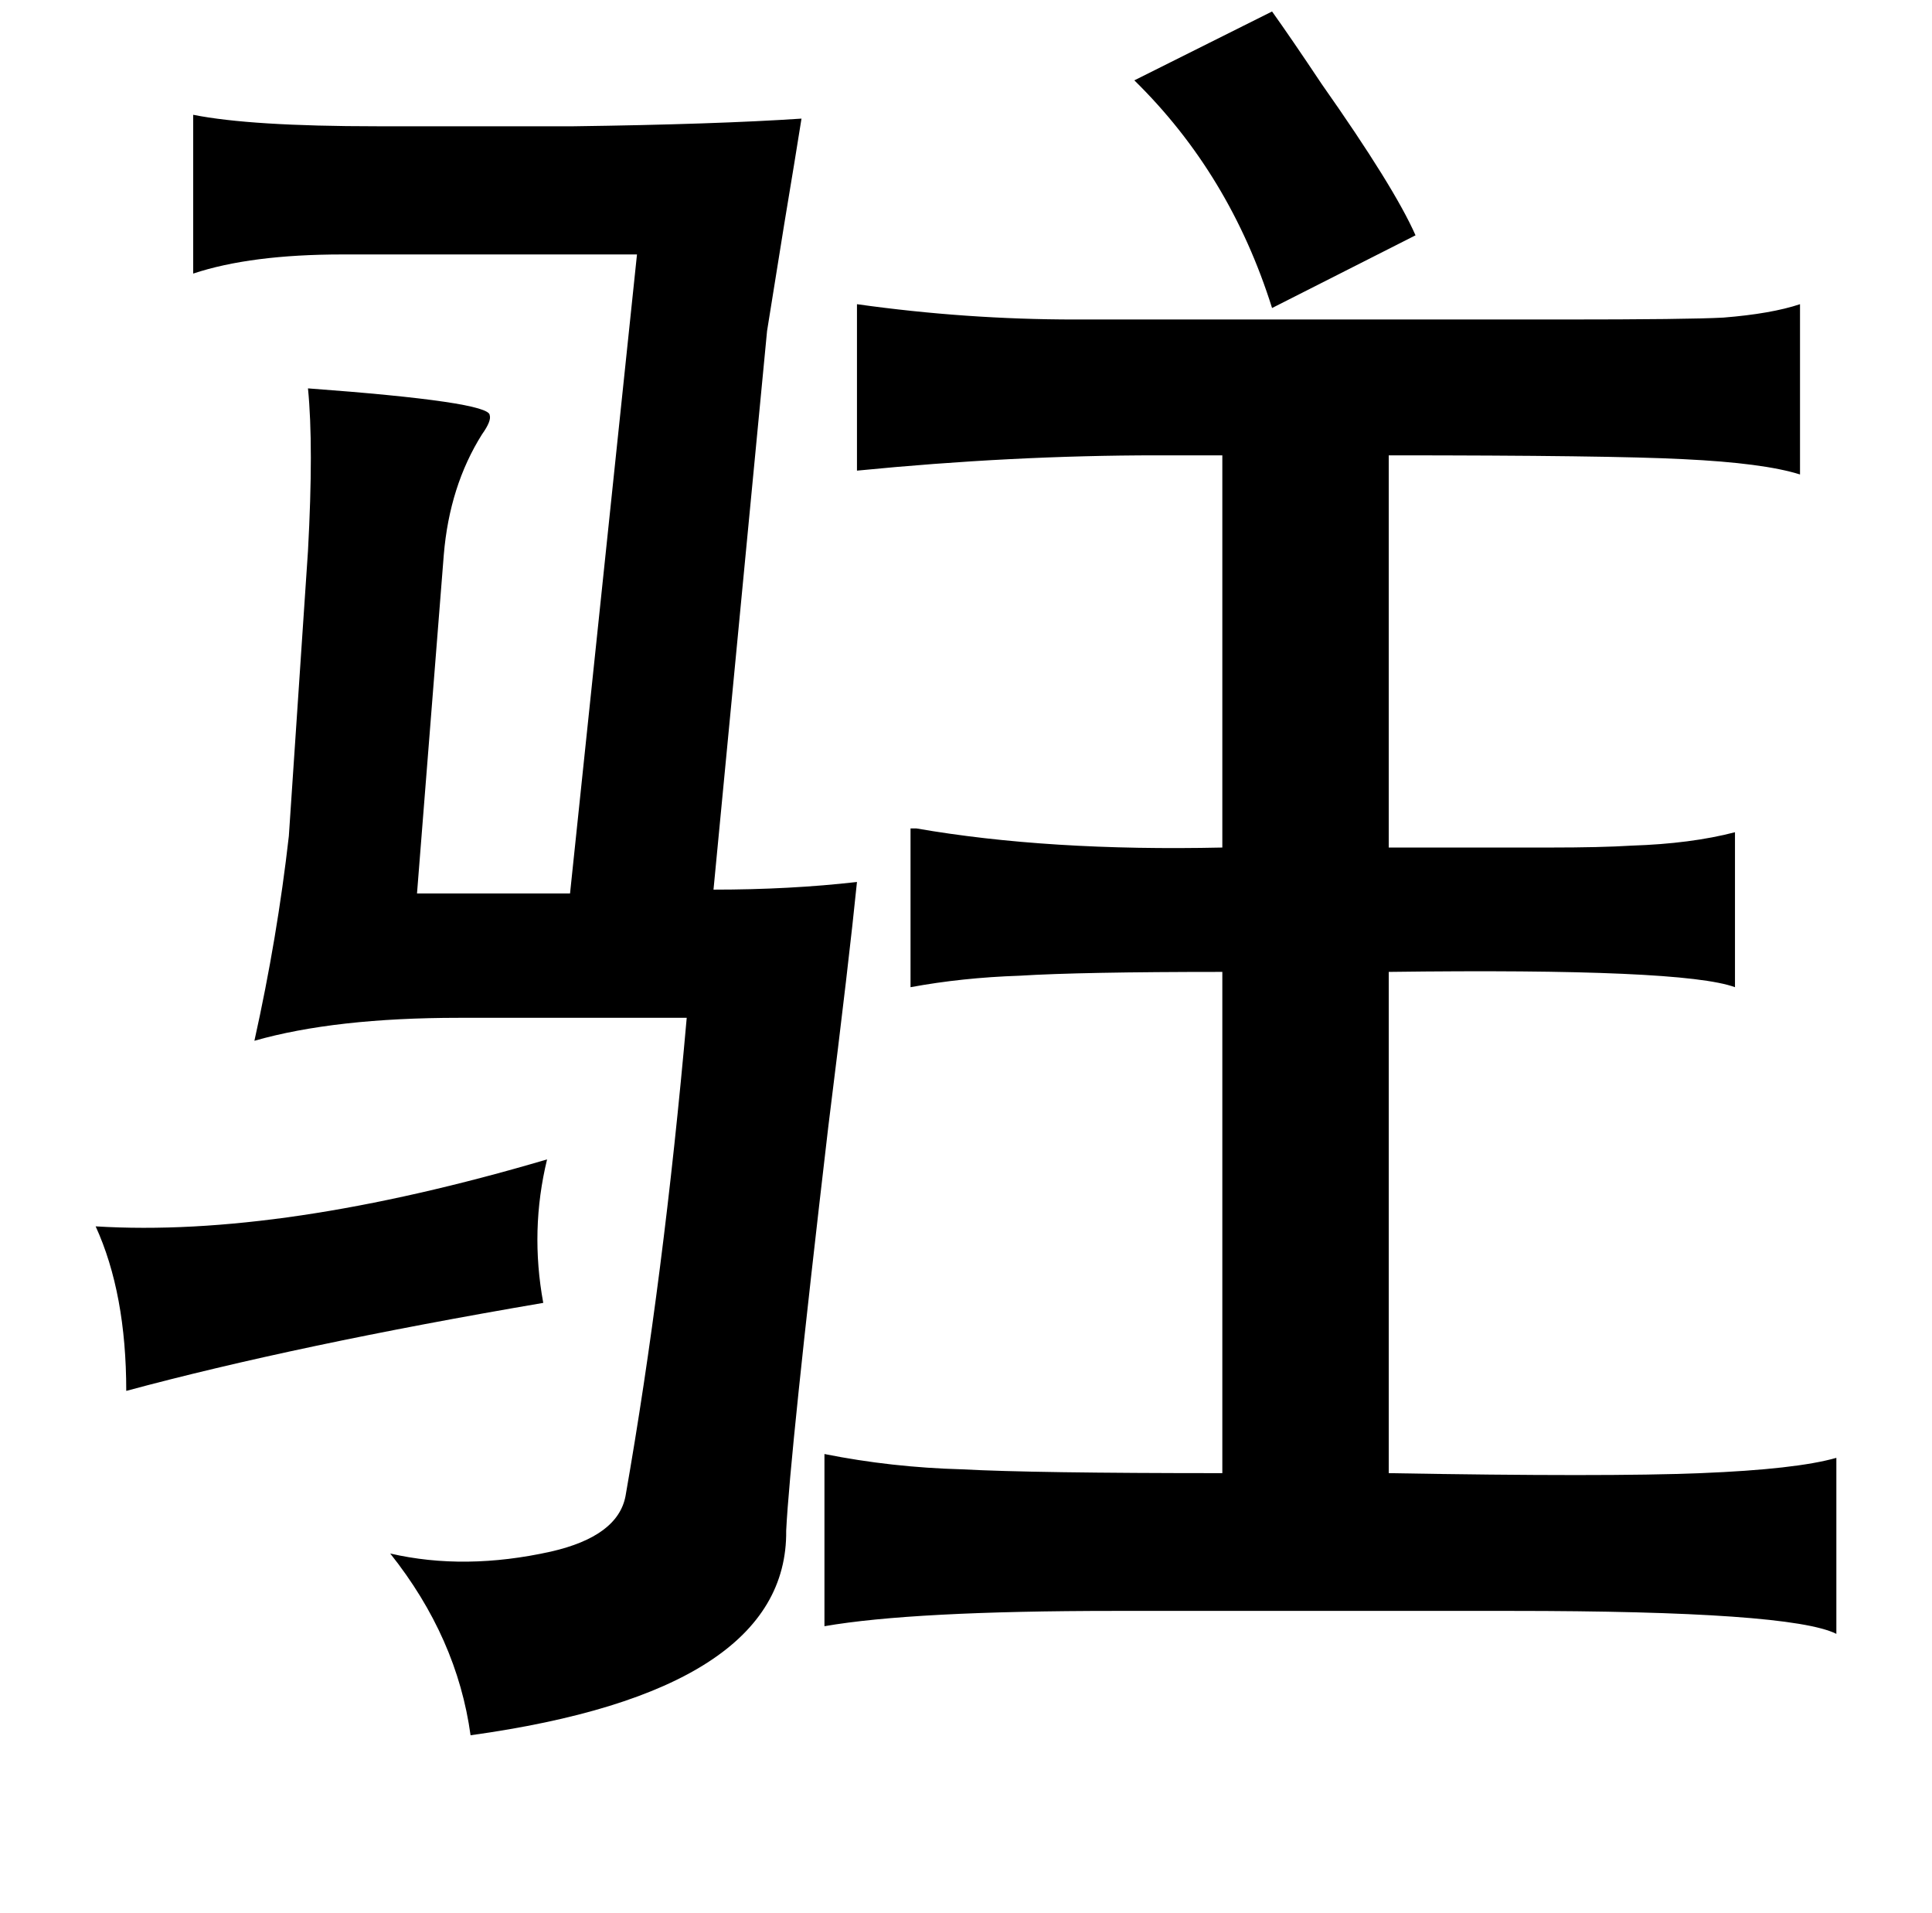 <?xml version="1.0" standalone="no"?>
<!DOCTYPE svg PUBLIC "-//W3C//DTD SVG 1.1//EN" "http://www.w3.org/Graphics/SVG/1.1/DTD/svg11.dtd" >
<svg xmlns="http://www.w3.org/2000/svg" xmlns:xlink="http://www.w3.org/1999/xlink" version="1.1" viewBox="-10 0 1010 1000">
   <path fill="currentColor"
d="M655 6q10 14 26 38q38 54 49 79l-75 38q-22 -70 -72 -119zM438 159q57 8 114 8h254q67 0 85 -1q25 -2 40 -7v89q-19 -6 -61 -8q-39 -2 -154 -2v205h84q27 0 43 -1q31 -1 54 -7v81q-27 -10 -181 -8v262q114 2 163 0q50 -2 71 -8v92q-24 -12 -170 -12h-207q-106 0 -152 8
v-90q35 7 72 8q37 2 136 2v-262q-74 0 -106 2q-30 1 -57 6v-83h3q69 12 160 10v-205h-4h-30q-76 0 -157 8v-87zM91 60q30 6 96 6h103q74 -1 119 -4q-3 19 -9 55q-6 37 -9 56l-28 292q40 0 75 -4q-4 40 -15 128q-20 171 -22 211q1 84 -165 107q-7 -51 -42 -95q39 9 84 -1
q35 -8 39 -29q20 -114 32 -250h-119q-65 0 -107 12q12 -54 18 -107l10 -149q3 -55 0 -85q95 7 95 14q1 3 -4 10q-17 27 -20 63l-14 177h80l35 -334h-154q-48 0 -78 10v-83zM276 606q-9 37 -2 75q-129 22 -218 46q0 -51 -16 -86q97 6 236 -35z" />
</svg>
